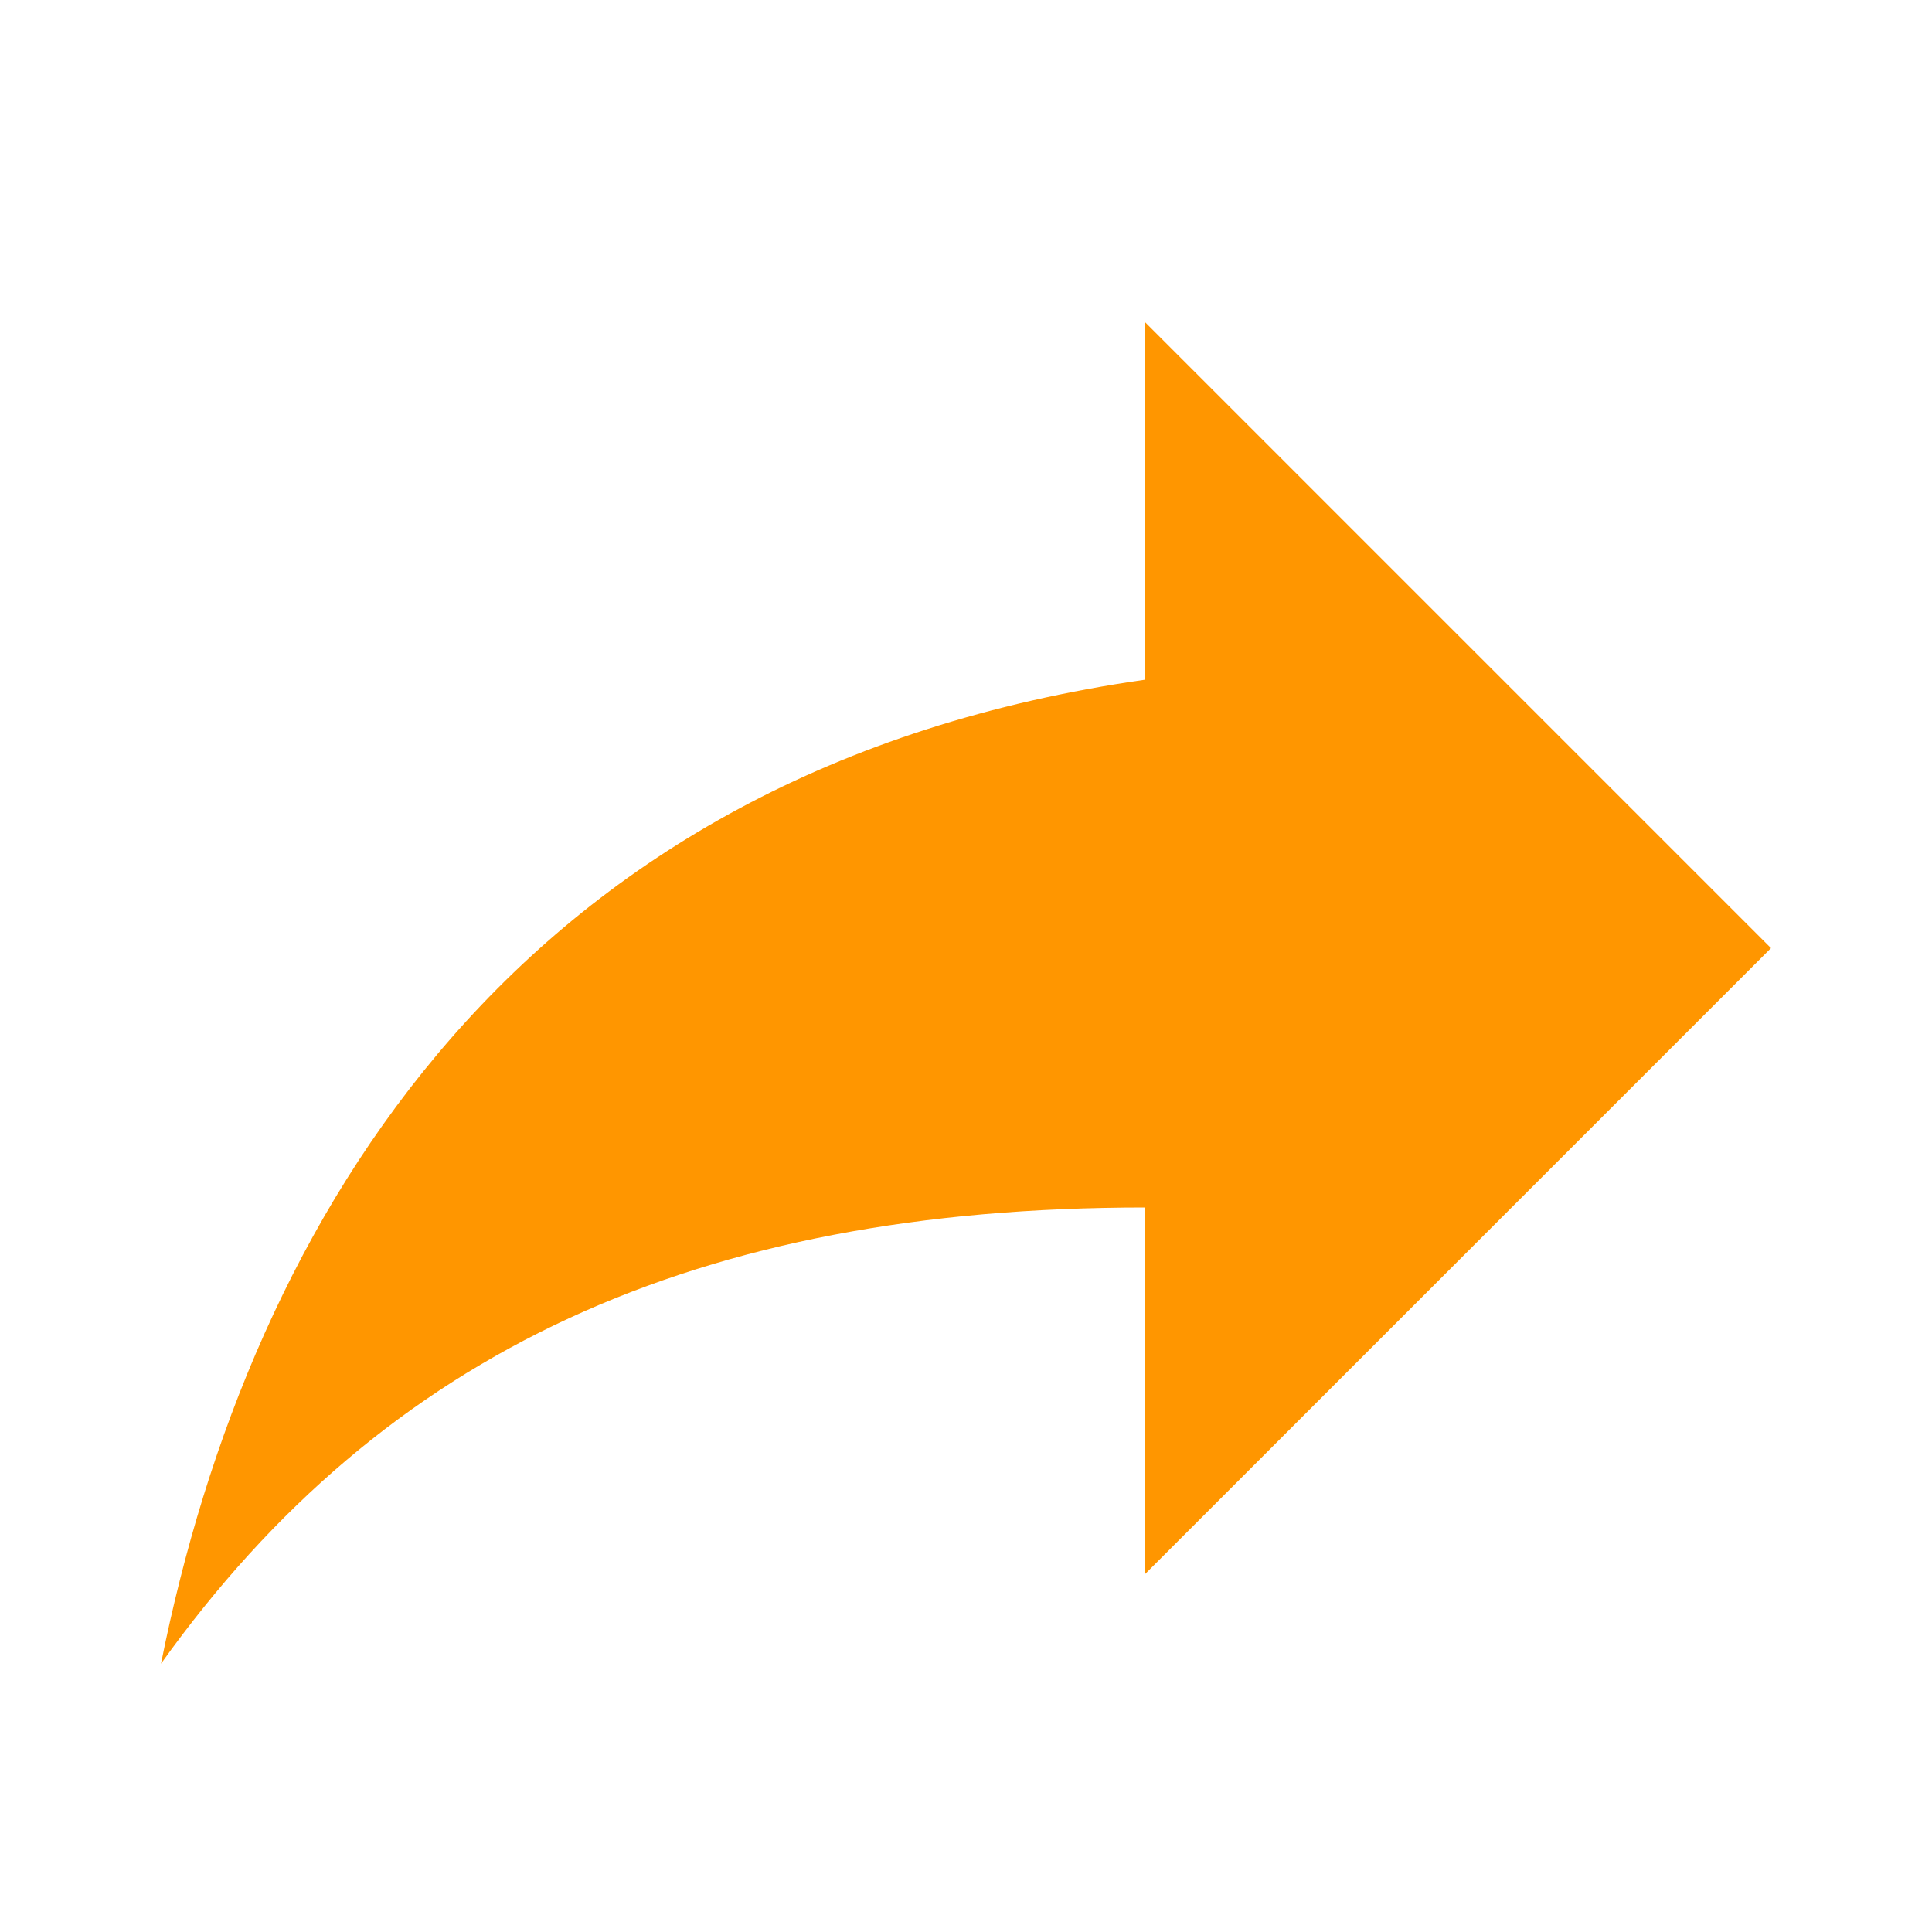 <svg xmlns="http://www.w3.org/2000/svg" width="24" height="24" viewBox="0 0 24 24">
  <g id="icon_profile_share" transform="translate(-48 -344)">
    <rect id="Rectangle_1895" data-name="Rectangle 1895" width="24" height="24" transform="translate(48 344)" fill="none"/>
    <path id="ic_reply_24px" d="M15.222,9.444V5L23,12.778l-7.778,7.778V16C9.667,16,5.778,17.778,3,21.667,4.111,16.111,7.444,10.556,15.222,9.444Z" transform="translate(47 343)" fill="#ff9600"/>
  </g>
</svg>
